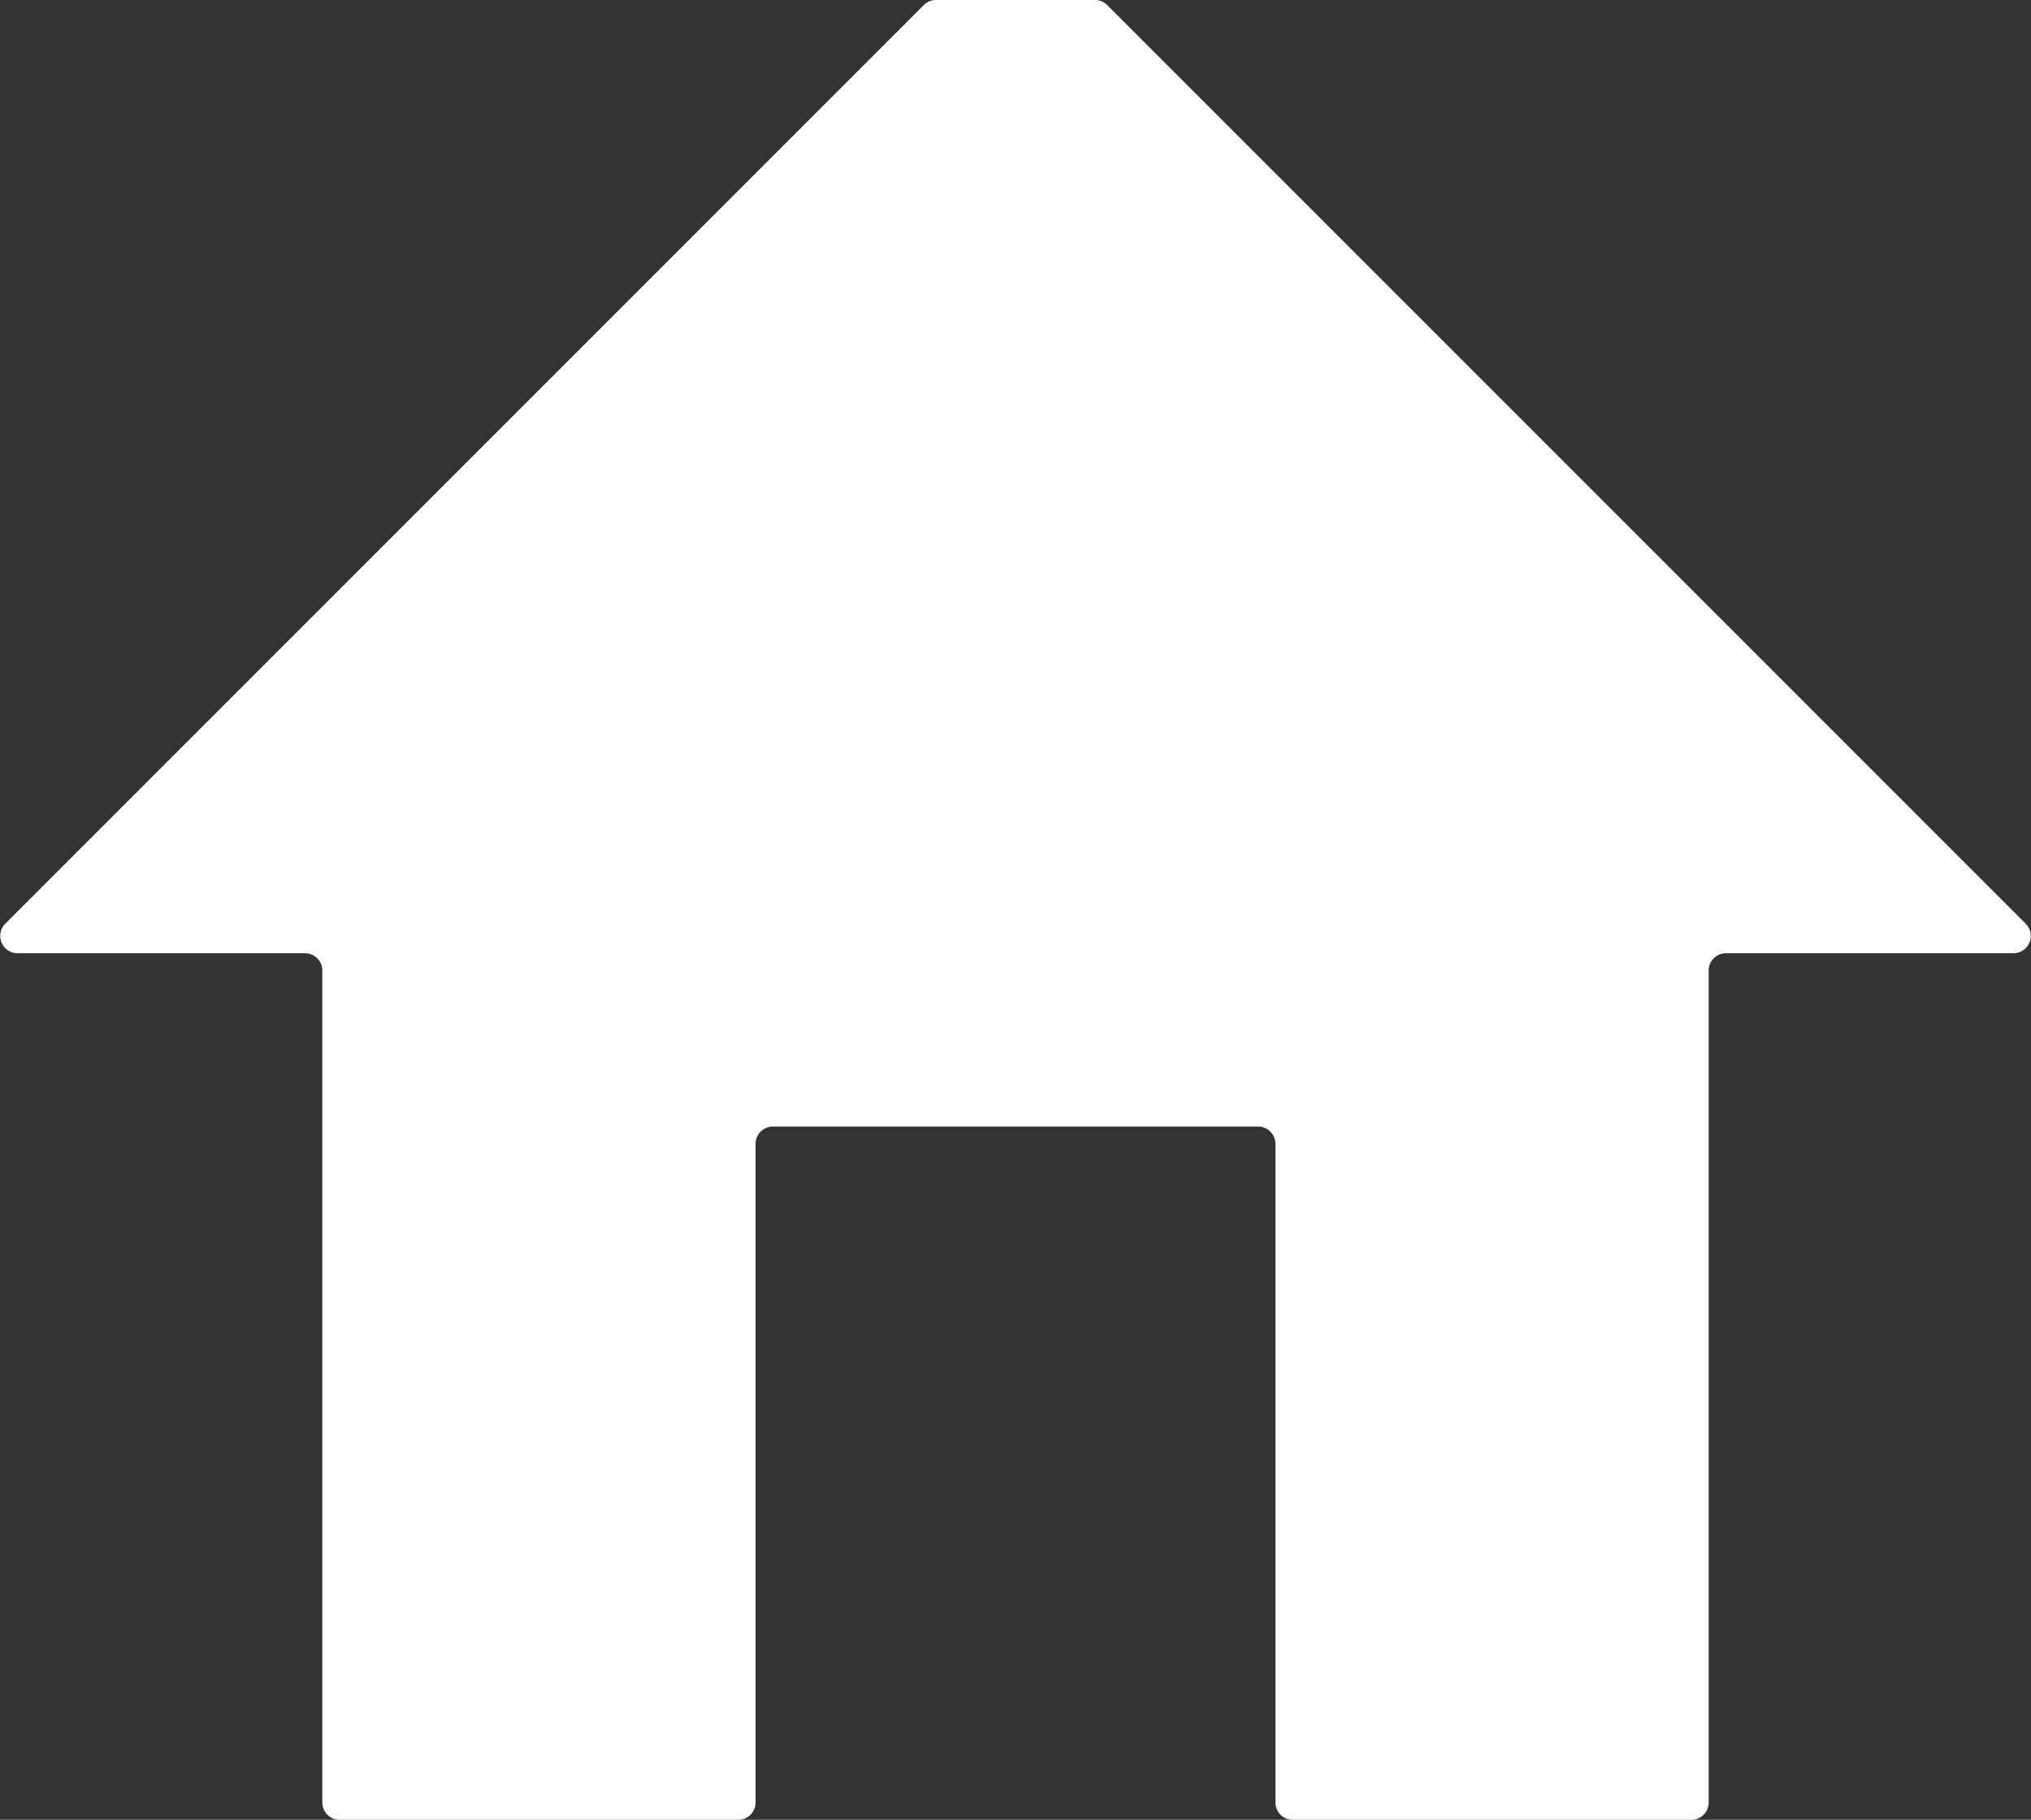 <svg xmlns="http://www.w3.org/2000/svg" viewBox="0 0 23.44 21"><rect x="0" y="0" width="23.44" height="21" fill="#333333" stroke="none"/><defs><style>.cls-1{fill:#fff;}</style></defs><title>house</title><g id="Layer_2" data-name="Layer 2"><g id="Layer_1-2" data-name="Layer 1"><path class="cls-1" d="M.2,11H3.52a.2.2,0,0,1,.2.2v9.6a.2.2,0,0,0,.2.2h4.6a.2.2,0,0,0,.2-.2V13.2a.2.2,0,0,1,.2-.2h5.6a.2.2,0,0,1,.2.2v7.6a.2.2,0,0,0,.2.2h4.6a.2.2,0,0,0,.2-.2V11.2a.2.2,0,0,1,.2-.2h3.32a.2.2,0,0,0,.14-.34L12.78.06A.2.2,0,0,0,12.63,0H10.8a.2.2,0,0,0-.14.06L.06,10.66A.2.2,0,0,0,.2,11Z"/></g></g></svg>